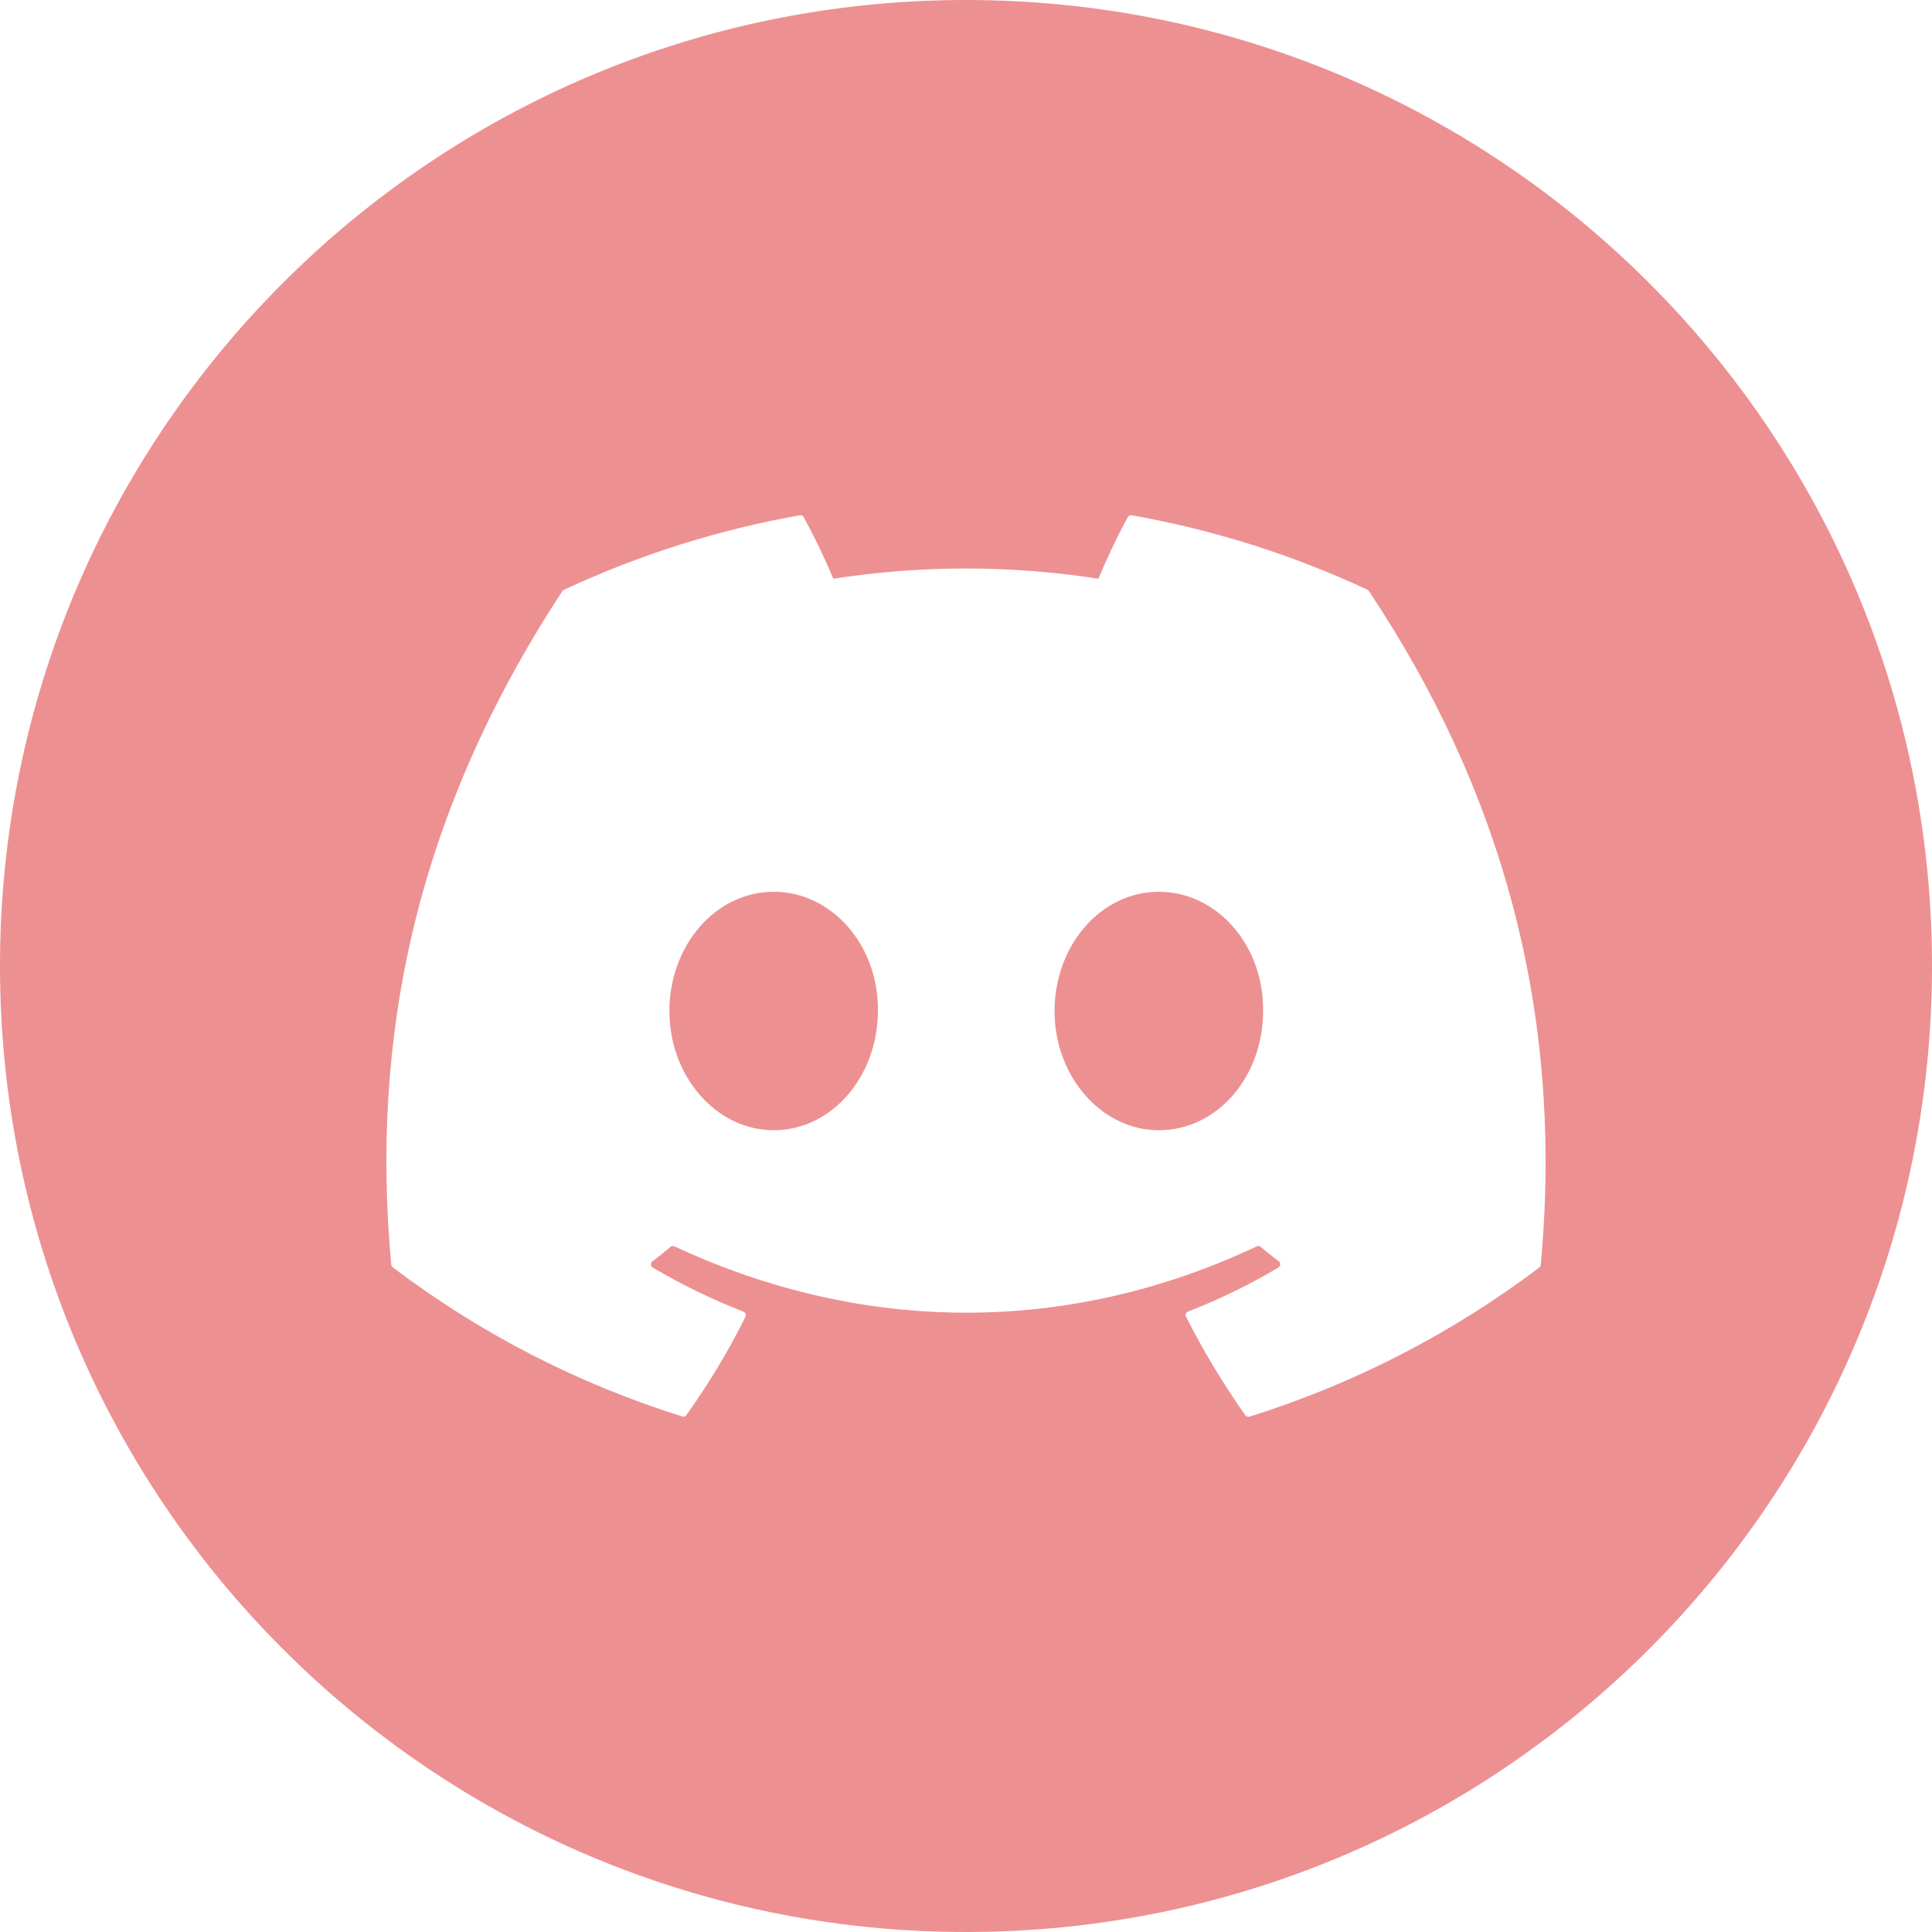 <svg width="60" height="60" viewBox="0 0 60 60" fill="none" xmlns="http://www.w3.org/2000/svg">
<g clip-path="url(#clip0_1177_7633)">
<path d="M20.789 31.401C20.789 33.435 22.25 35.1 24.027 35.1C25.827 35.1 27.258 33.443 27.265 31.394C27.288 29.367 25.842 27.695 24.027 27.695C22.219 27.695 20.789 29.367 20.789 31.401Z" fill="#ED9092"/>
<path d="M32.75 31.401C32.75 33.435 34.211 35.1 35.988 35.1C37.804 35.1 39.227 33.443 39.227 31.394C39.25 29.367 37.804 27.695 35.988 27.695C34.181 27.695 32.75 29.367 32.75 31.401Z" fill="#ED9092"/>
<path fill-rule="evenodd" clip-rule="evenodd" d="M30 60C46.569 60 60 46.569 60 30C60 13.431 46.569 0 30 0C13.431 0 0 13.431 0 30C0 46.569 13.431 60 30 60ZM42.48 18.323C42.499 18.336 42.512 18.345 42.519 18.365C46.58 24.467 48.588 31.354 47.849 39.278C47.849 39.318 47.826 39.341 47.803 39.365C45.08 41.422 42.034 42.985 38.796 43.998C38.75 44.006 38.703 43.99 38.673 43.951C37.988 42.977 37.373 41.956 36.834 40.896C36.83 40.892 36.828 40.89 36.827 40.887C36.827 40.887 36.827 40.884 36.827 40.88C36.803 40.825 36.834 40.755 36.896 40.731C37.865 40.354 38.803 39.899 39.703 39.365C39.711 39.357 39.727 39.349 39.734 39.333C39.773 39.278 39.765 39.208 39.711 39.168C39.519 39.027 39.327 38.87 39.15 38.721C39.119 38.689 39.073 38.689 39.034 38.705C33.211 41.454 26.834 41.454 20.942 38.705C20.904 38.689 20.858 38.697 20.827 38.721C20.642 38.878 20.458 39.027 20.265 39.168C20.25 39.176 20.242 39.184 20.235 39.2C20.196 39.263 20.219 39.333 20.273 39.365C21.173 39.899 22.112 40.354 23.081 40.731C23.088 40.739 23.088 40.739 23.096 40.739C23.158 40.77 23.181 40.841 23.15 40.896C22.619 41.964 22.004 42.985 21.312 43.951C21.288 43.99 21.235 44.006 21.189 43.99C17.95 42.977 14.912 41.414 12.196 39.357C12.173 39.333 12.15 39.302 12.15 39.27C11.52 32.415 12.796 25.472 17.465 18.358C17.473 18.342 17.489 18.326 17.512 18.318C19.85 17.227 22.312 16.449 24.842 16.002C24.888 15.994 24.935 16.017 24.958 16.056C25.296 16.677 25.604 17.321 25.881 17.973C28.611 17.549 31.381 17.549 34.111 17.973C34.388 17.313 34.688 16.677 35.027 16.056C35.05 16.017 35.096 15.994 35.142 16.002C37.673 16.449 40.142 17.227 42.473 18.318C42.475 18.32 42.478 18.322 42.48 18.323Z" fill="#ED9092"/>
</g>
<defs>
<clipPath id="clip0_1177_7633">
<rect width="60" height="60" fill="white"/>
</clipPath>
</defs>
</svg>
